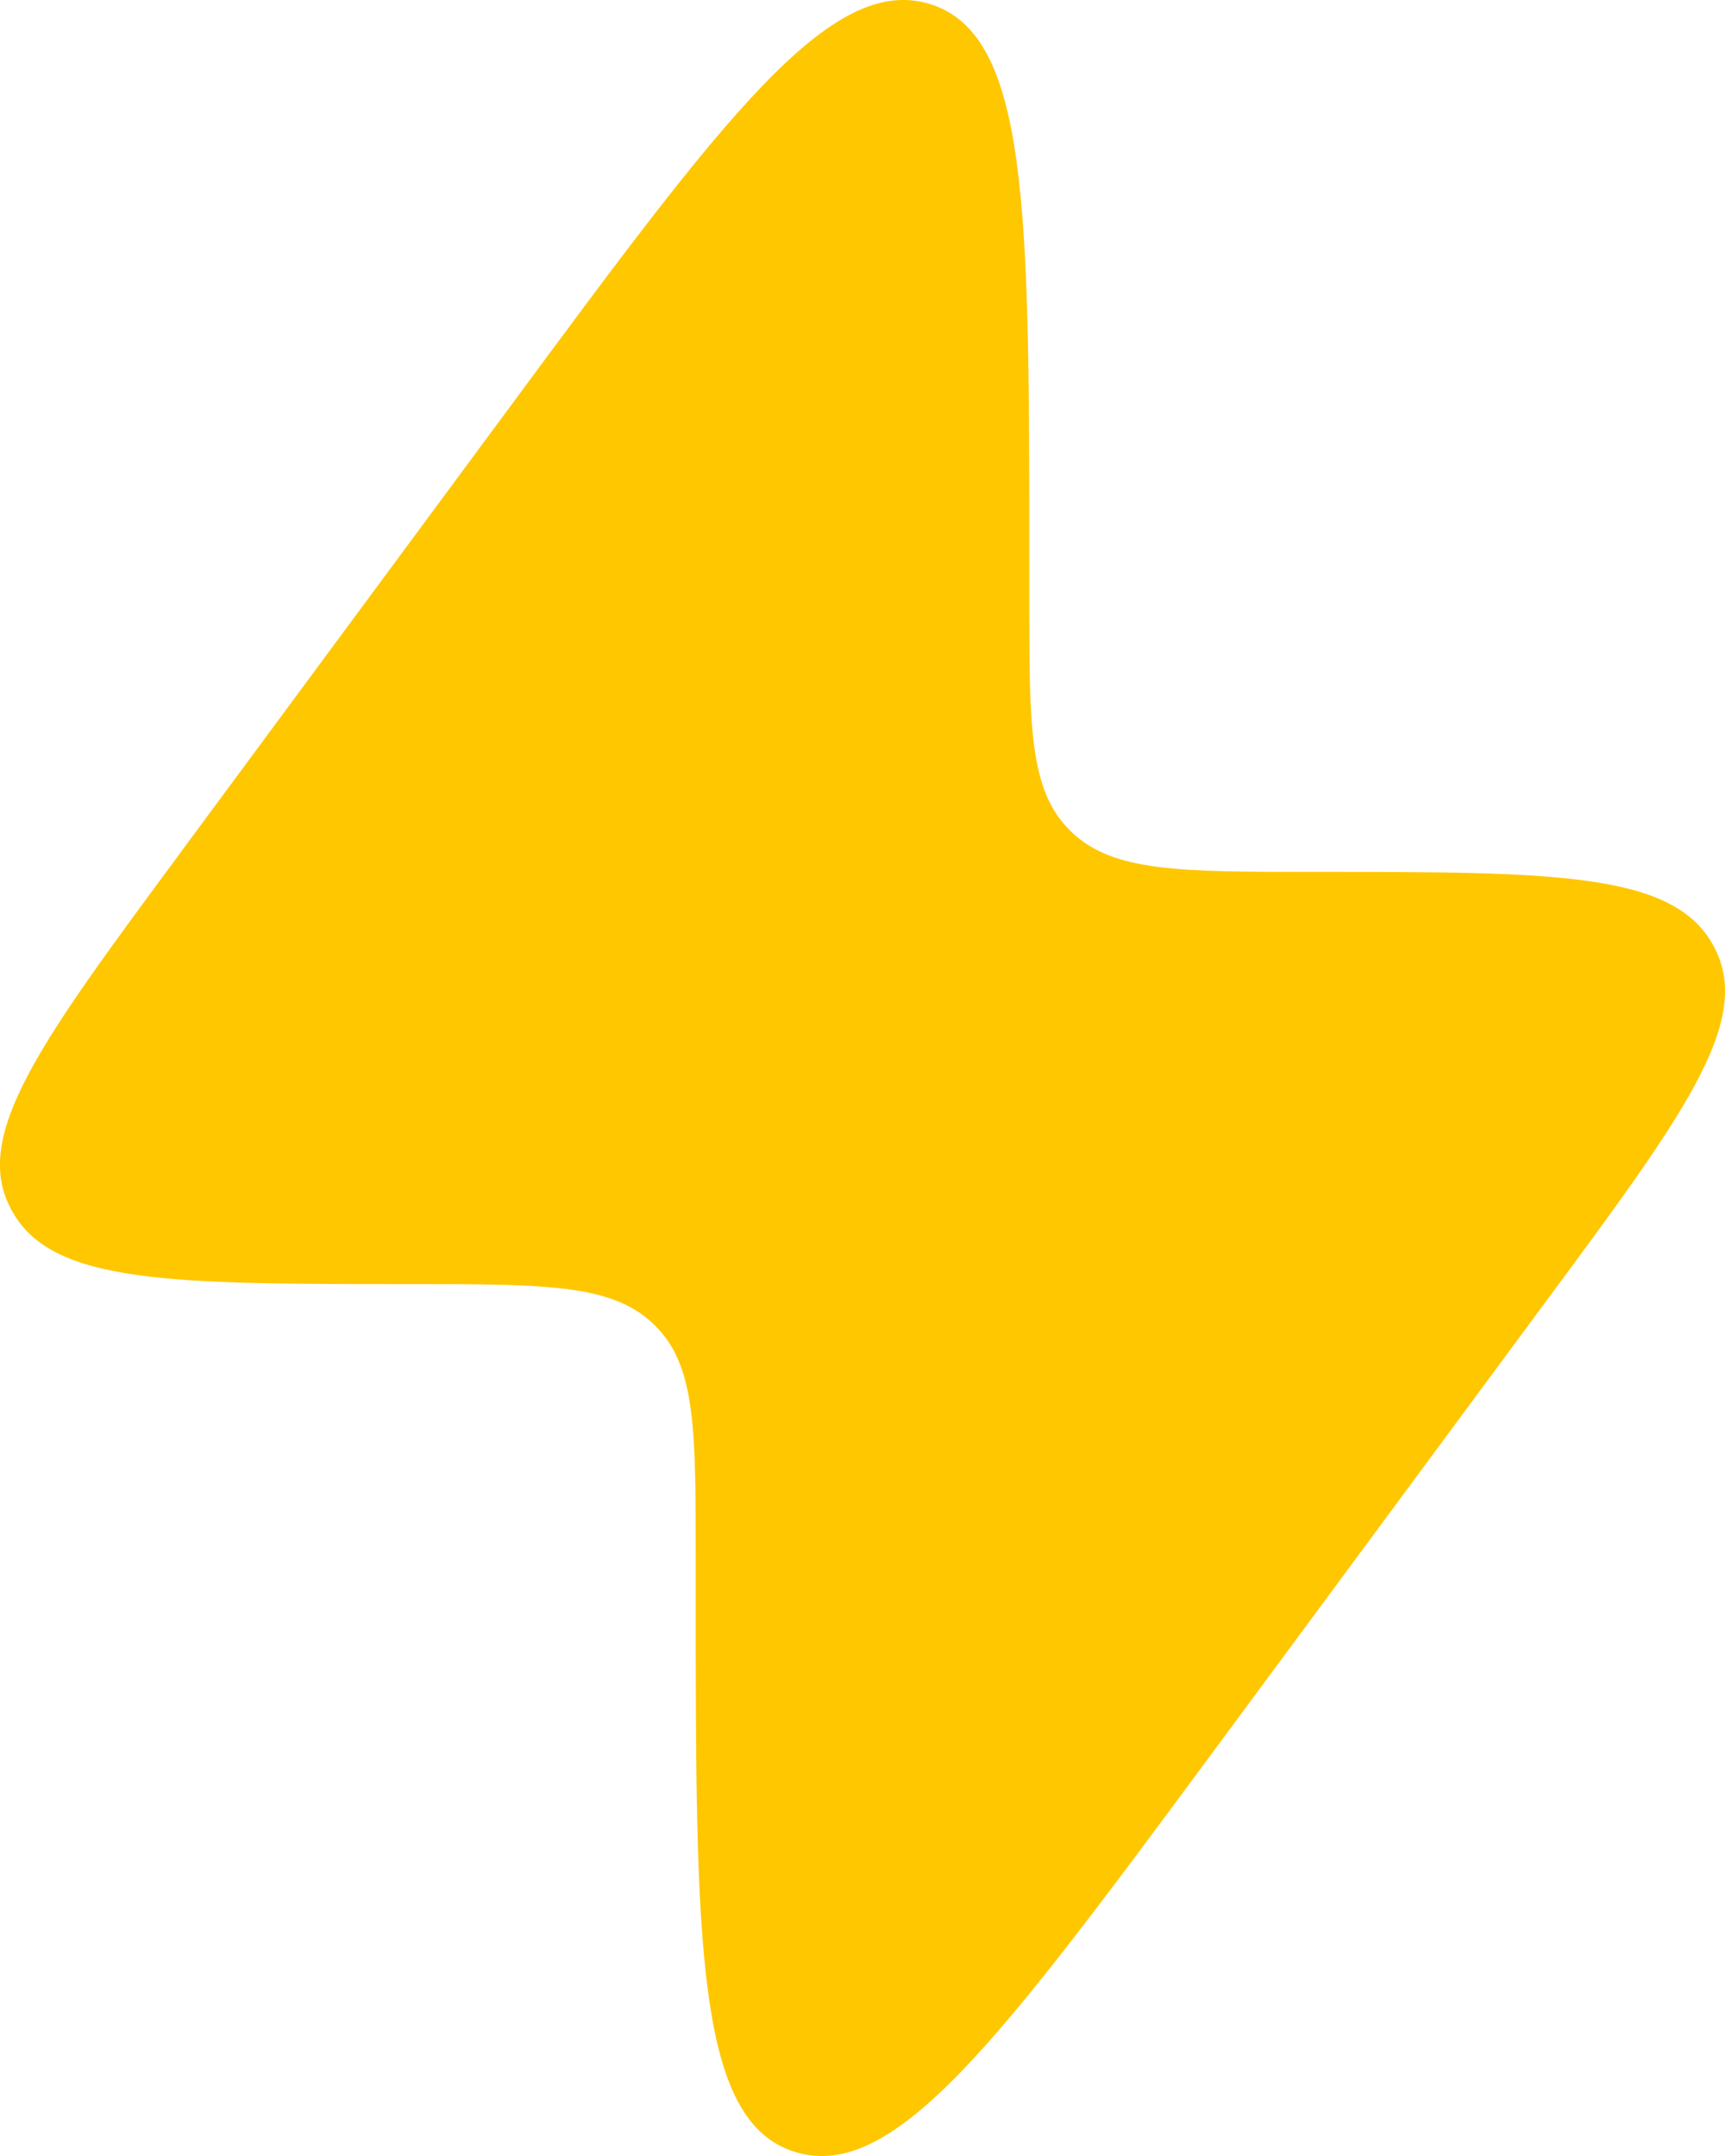 <svg width="16" height="20" viewBox="0 0 16 20" fill="none" xmlns="http://www.w3.org/2000/svg">
    <path
        d="M1.67 7.914L4.732 3.771C6.711 1.093 7.701 -0.246 8.624 0.037C9.547 0.32 9.547 1.962 9.547 5.247V5.557C9.547 6.742 9.547 7.334 9.926 7.705L9.946 7.725C10.333 8.088 10.949 8.088 12.182 8.088C14.402 8.088 15.511 8.088 15.886 8.761L15.904 8.795C16.258 9.478 15.615 10.348 14.33 12.085L11.268 16.229C9.288 18.907 8.299 20.246 7.376 19.963C6.453 19.68 6.453 18.038 6.453 14.753V14.443C6.453 13.258 6.453 12.666 6.074 12.295L6.054 12.275C5.667 11.912 5.051 11.912 3.818 11.912C1.598 11.912 0.489 11.912 0.115 11.239C0.108 11.228 0.102 11.216 0.096 11.205C-0.258 10.522 0.385 9.653 1.67 7.915"
        fill="#FFC700" />
</svg>
    